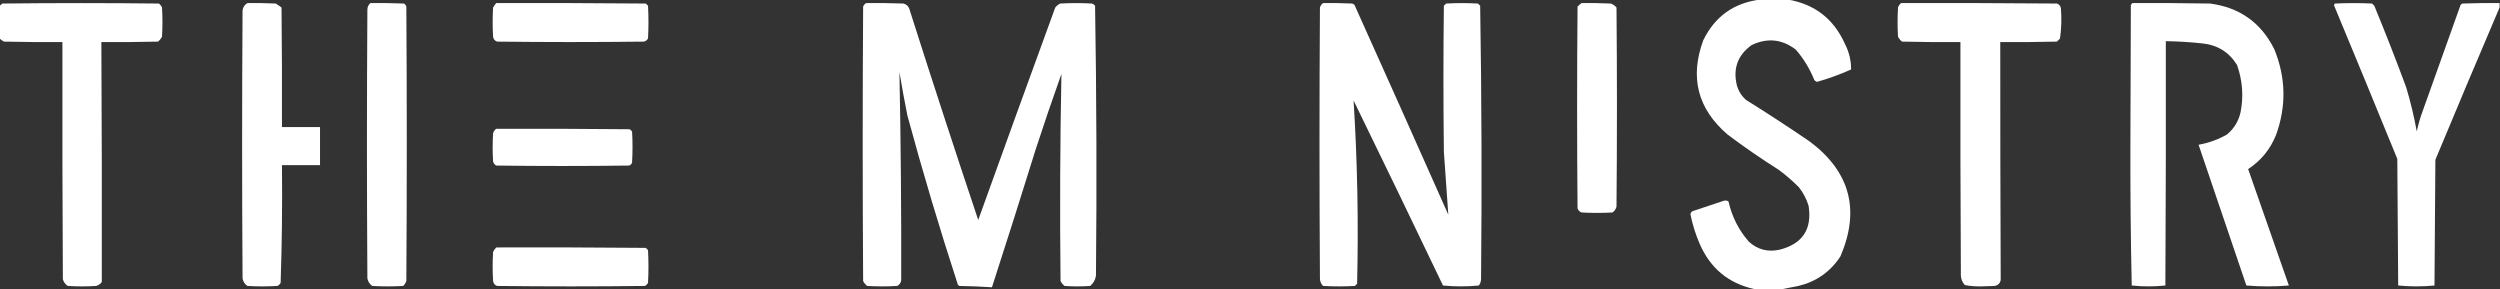 <?xml version="1.0" encoding="UTF-8"?>
<!DOCTYPE svg PUBLIC "-//W3C//DTD SVG 1.1//EN" "http://www.w3.org/Graphics/SVG/1.1/DTD/svg11.dtd">
<svg xmlns="http://www.w3.org/2000/svg" version="1.1" width="2824px" height="327px" style="shape-rendering:geometricPrecision; text-rendering:geometricPrecision; image-rendering:optimizeQuality; fill-rule:evenodd; clip-rule:evenodd" xmlns:xlink="http://www.w3.org/1999/xlink">
<rect width="100%" height="100%" fill="#333333" stroke="none"/>
<g><path style="opacity:1" fill="#FFFFFF" d="M 1988.5,-0.5 C 1998.83,-0.5 2009.17,-0.5 2019.5,-0.5C 2049.82,4.64 2071.32,21.306 2084,49.5C 2088.71,58.653 2091.04,68.32 2091,78.5C 2078.52,84.051 2065.68,88.717 2052.5,92.5C 2051.33,92.081 2050.33,91.415 2049.5,90.5C 2044.38,77.75 2037.38,66.25 2028.5,56C 2012.88,44.136 1996.21,42.469 1978.5,51C 1962.86,62.359 1957.36,77.526 1962,96.5C 1963.89,103.05 1967.39,108.55 1972.5,113C 1996.84,128.169 2020.84,143.836 2044.5,160C 2089.86,194.089 2101.36,237.256 2079,289.5C 2067.68,306.922 2051.85,318.088 2031.5,323C 2025.38,324.293 2019.38,325.46 2013.5,326.5C 2002.83,326.5 1992.17,326.5 1981.5,326.5C 1952.46,320.03 1931.96,303.03 1920,275.5C 1915.3,264.719 1911.8,253.552 1909.5,242C 1909.91,239.786 1911.24,238.453 1913.5,238C 1924.5,234.333 1935.5,230.667 1946.5,227C 1948.58,226.192 1950.58,226.359 1952.5,227.5C 1956.35,244.696 1964.01,259.862 1975.5,273C 1985.49,282.038 1997.16,285.038 2010.5,282C 2036.26,275.314 2047.09,258.814 2043,232.5C 2040.64,224.774 2036.97,217.774 2032,211.5C 2024.97,204.41 2017.47,197.91 2009.5,192C 1989.62,179.447 1970.28,166.114 1951.5,152C 1917.71,123.014 1908.54,87.514 1924,45.5C 1937.18,18.495 1958.68,3.162 1988.5,-0.5 Z"/></g>
<g><path style="opacity:1" fill="#FFFFFF" d="M -0.5,43.5 C -0.5,31.167 -0.5,18.833 -0.5,6.5C 0.627,5.878 1.627,5.045 2.5,4C 61.5,3.333 120.5,3.333 179.5,4C 181.049,5.214 182.215,6.714 183,8.5C 183.667,19.5 183.667,30.5 183,41.5C 181.878,43.624 180.378,45.457 178.5,47C 157.169,47.5 135.836,47.667 114.5,47.5C 114.976,137.834 115.143,228.167 115,318.5C 113.387,320.777 111.22,322.277 108.5,323C 97.833,323.667 87.167,323.667 76.5,323C 73.837,321.199 72.003,318.699 71,315.5C 70.5,226.167 70.333,136.834 70.5,47.5C 48.498,47.667 26.497,47.5 4.5,47C 2.677,46.003 1.01,44.836 -0.5,43.5 Z"/></g>
<g><path style="opacity:1" fill="#FFFFFF" d="M 279.5,3.5 C 290.172,3.333 300.839,3.5 311.5,4C 313.754,5.377 315.92,6.877 318,8.5C 318.5,53.499 318.667,98.499 318.5,143.5C 332.833,143.5 347.167,143.5 361.5,143.5C 361.5,157.833 361.5,172.167 361.5,186.5C 347.167,186.5 332.833,186.5 318.5,186.5C 318.984,230.894 318.484,275.227 317,319.5C 316.167,321 315,322.167 313.5,323C 302.167,323.667 290.833,323.667 279.5,323C 276.481,320.973 274.648,318.139 274,314.5C 273.333,213.5 273.333,112.5 274,11.5C 274.625,7.891 276.458,5.224 279.5,3.5 Z"/></g>
<g><path style="opacity:1" fill="#FFFFFF" d="M 418.5,3.5 C 431.171,3.333 443.838,3.5 456.5,4C 457.701,4.903 458.535,6.069 459,7.5C 459.667,110.833 459.667,214.167 459,317.5C 458.208,319.587 457.041,321.421 455.5,323C 443.833,323.667 432.167,323.667 420.5,323C 417.533,320.9 415.7,318.066 415,314.5C 414.333,213.167 414.333,111.833 415,10.5C 415.133,7.596 416.3,5.262 418.5,3.5 Z"/></g>
<g><path style="opacity:1" fill="#FFFFFF" d="M 560.5,3.5 C 616.834,3.333 673.168,3.5 729.5,4C 730.333,4.833 731.167,5.667 732,6.5C 732.667,18.833 732.667,31.167 732,43.5C 730.992,45.259 729.492,46.426 727.5,47C 672.167,47.667 616.833,47.667 561.5,47C 558.898,46.065 557.398,44.232 557,41.5C 556.333,30.5 556.333,19.5 557,8.5C 557.997,6.677 559.164,5.01 560.5,3.5 Z"/></g>
<g><path style="opacity:1" fill="#FFFFFF" d="M 978.5,3.5 C 992.504,3.333 1006.5,3.5 1020.5,4C 1023.58,4.786 1025.75,6.619 1027,9.5C 1052.41,89.408 1078.41,169.075 1105,248.5C 1133.8,168.424 1162.8,88.424 1192,8.5C 1193.54,6.622 1195.38,5.122 1197.5,4C 1209.5,3.333 1221.5,3.333 1233.5,4C 1234.93,4.465 1236.1,5.299 1237,6.5C 1238.66,108.11 1238.99,209.777 1238,311.5C 1237.26,316.151 1235.09,319.984 1231.5,323C 1221.83,323.667 1212.17,323.667 1202.5,323C 1200.65,321.482 1199.15,319.649 1198,317.5C 1197.12,239.479 1197.45,161.479 1199,83.5C 1188.94,111.673 1179.28,140.007 1170,168.5C 1153.81,220.606 1137.31,272.606 1120.5,324.5C 1108.21,323.686 1095.88,323.186 1083.5,323C 1083,322.5 1082.5,322 1082,321.5C 1061.39,258.321 1042.39,194.655 1025,130.5C 1021.74,114.216 1018.74,97.883 1016,81.5C 1017.55,159.813 1018.22,238.147 1018,316.5C 1017.59,319.494 1016.09,321.661 1013.5,323C 1002.17,323.667 990.833,323.667 979.5,323C 977.652,321.482 976.152,319.649 975,317.5C 974.333,214.167 974.333,110.833 975,7.5C 975.69,5.65 976.856,4.316 978.5,3.5 Z"/></g>
<g><path style="opacity:1" fill="#FFFFFF" d="M 1494.5,3.5 C 1505.51,3.333 1516.51,3.5 1527.5,4C 1528.42,4.374 1529.25,4.874 1530,5.5C 1565.53,84.416 1600.86,163.416 1636,242.5C 1634.23,218.874 1632.57,195.207 1631,171.5C 1630.33,116.5 1630.33,61.5 1631,6.5C 1631.83,5.667 1632.67,4.833 1633.5,4C 1645.5,3.333 1657.5,3.333 1669.5,4C 1670.33,4.833 1671.17,5.667 1672,6.5C 1673.66,109.457 1673.99,212.457 1673,315.5C 1672.85,318.119 1672.02,320.453 1670.5,322.5C 1656.97,323.826 1643.47,323.826 1630,322.5C 1596.61,252.711 1562.94,183.045 1529,113.5C 1533.32,182.398 1534.65,251.398 1533,320.5C 1532.17,321.333 1531.33,322.167 1530.5,323C 1518.5,323.667 1506.5,323.667 1494.5,323C 1492.23,320.656 1491.06,317.822 1491,314.5C 1490.33,212.5 1490.33,110.5 1491,8.5C 1491.67,6.41 1492.84,4.743 1494.5,3.5 Z"/></g>
<g><path style="opacity:1" fill="#FFFFFF" d="M 1786.5,3.5 C 1797.51,3.333 1808.51,3.5 1819.5,4C 1822.14,4.896 1824.31,6.396 1826,8.5C 1826.67,83.5 1826.67,158.5 1826,233.5C 1825.28,236.22 1823.78,238.387 1821.5,240C 1809.83,240.667 1798.17,240.667 1786.5,240C 1784.33,239.167 1782.83,237.667 1782,235.5C 1781.33,159.5 1781.33,83.5 1782,7.5C 1783.4,5.93 1784.9,4.596 1786.5,3.5 Z"/></g>
<g><path style="opacity:1" fill="#FFFFFF" d="M 2147.5,3.5 C 2206.17,3.333 2264.83,3.5 2323.5,4C 2326.1,4.935 2327.6,6.768 2328,9.5C 2328.91,20.892 2328.58,32.225 2327,43.5C 2325.83,44.667 2324.67,45.833 2323.5,47C 2302.17,47.5 2280.84,47.667 2259.5,47.5C 2259.45,137.171 2259.62,226.838 2260,316.5C 2259.19,319.973 2257.03,322.14 2253.5,323C 2248.17,323.167 2242.83,323.333 2237.5,323.5C 2231.4,323.624 2225.4,323.124 2219.5,322C 2216.77,319.044 2215.27,315.544 2215,311.5C 2214.5,223.501 2214.33,135.501 2214.5,47.5C 2192.5,47.667 2170.5,47.5 2148.5,47C 2146.62,45.457 2145.12,43.624 2144,41.5C 2143.33,30.5 2143.33,19.5 2144,8.5C 2144.7,6.416 2145.86,4.749 2147.5,3.5 Z"/></g>
<g><path style="opacity:1" fill="#FFFFFF" d="M 2408.5,3.5 C 2437.84,3.333 2467.17,3.5 2496.5,4C 2529.88,8.403 2554.04,25.569 2569,55.5C 2582.15,87.585 2582.81,119.919 2571,152.5C 2564.48,168.678 2553.98,181.512 2539.5,191C 2554.73,234.854 2570.06,278.688 2585.5,322.5C 2569.5,323.833 2553.5,323.833 2537.5,322.5C 2519.5,269.5 2501.5,216.5 2483.5,163.5C 2494.78,161.508 2505.45,157.675 2515.5,152C 2523.61,145.273 2528.78,136.773 2531,126.5C 2534.46,108.574 2533.12,90.908 2527,73.5C 2518.02,58.912 2504.86,50.746 2487.5,49C 2473.87,47.544 2460.2,46.711 2446.5,46.5C 2446.67,138.501 2446.5,230.501 2446,322.5C 2433.33,323.833 2420.67,323.833 2408,322.5C 2406.84,269.415 2406.34,216.248 2406.5,163C 2406.67,110.5 2406.83,58 2407,5.5C 2407.72,4.956 2408.22,4.289 2408.5,3.5 Z"/></g>
<g><path style="opacity:1" fill="#FFFFFF" d="M 2823.5,3.5 C 2823.5,5.167 2823.5,6.833 2823.5,8.5C 2799.11,65.629 2774.94,122.962 2751,180.5C 2750.67,227.833 2750.33,275.167 2750,322.5C 2743.24,323.158 2736.41,323.491 2729.5,323.5C 2722.59,323.491 2715.76,323.158 2709,322.5C 2708.67,274.833 2708.33,227.167 2708,179.5C 2684.36,121.586 2660.53,63.753 2636.5,6C 2636.64,5.228 2636.98,4.561 2637.5,4C 2651.5,3.333 2665.5,3.333 2679.5,4C 2680.33,4.833 2681.17,5.667 2682,6.5C 2694.55,36.943 2706.55,67.61 2718,98.5C 2722.94,114.937 2726.94,131.604 2730,148.5C 2731.72,140.328 2734.06,132.328 2737,124.5C 2751.17,84.833 2765.33,45.167 2779.5,5.5C 2780.03,4.808 2780.69,4.308 2781.5,4C 2795.5,3.5 2809.5,3.333 2823.5,3.5 Z"/></g>
<g><path style="opacity:1" fill="#FFFFFF" d="M 560.5,145.5 C 610.834,145.333 661.168,145.5 711.5,146C 712.333,146.833 713.167,147.667 714,148.5C 714.667,160.167 714.667,171.833 714,183.5C 713.5,185.333 712.333,186.5 710.5,187C 660.5,187.667 610.5,187.667 560.5,187C 558.741,185.992 557.574,184.492 557,182.5C 556.333,171.833 556.333,161.167 557,150.5C 557.697,148.416 558.864,146.749 560.5,145.5 Z"/></g>
<g><path style="opacity:1" fill="#FFFFFF" d="M 560.5,279.5 C 616.834,279.333 673.168,279.5 729.5,280C 730.333,280.833 731.167,281.667 732,282.5C 732.667,294.833 732.667,307.167 732,319.5C 731.167,321 730,322.167 728.5,323C 672.833,323.667 617.167,323.667 561.5,323C 558.898,322.065 557.398,320.232 557,317.5C 556.333,306.5 556.333,295.5 557,284.5C 557.997,282.677 559.164,281.01 560.5,279.5 Z"/></g>
</svg>
